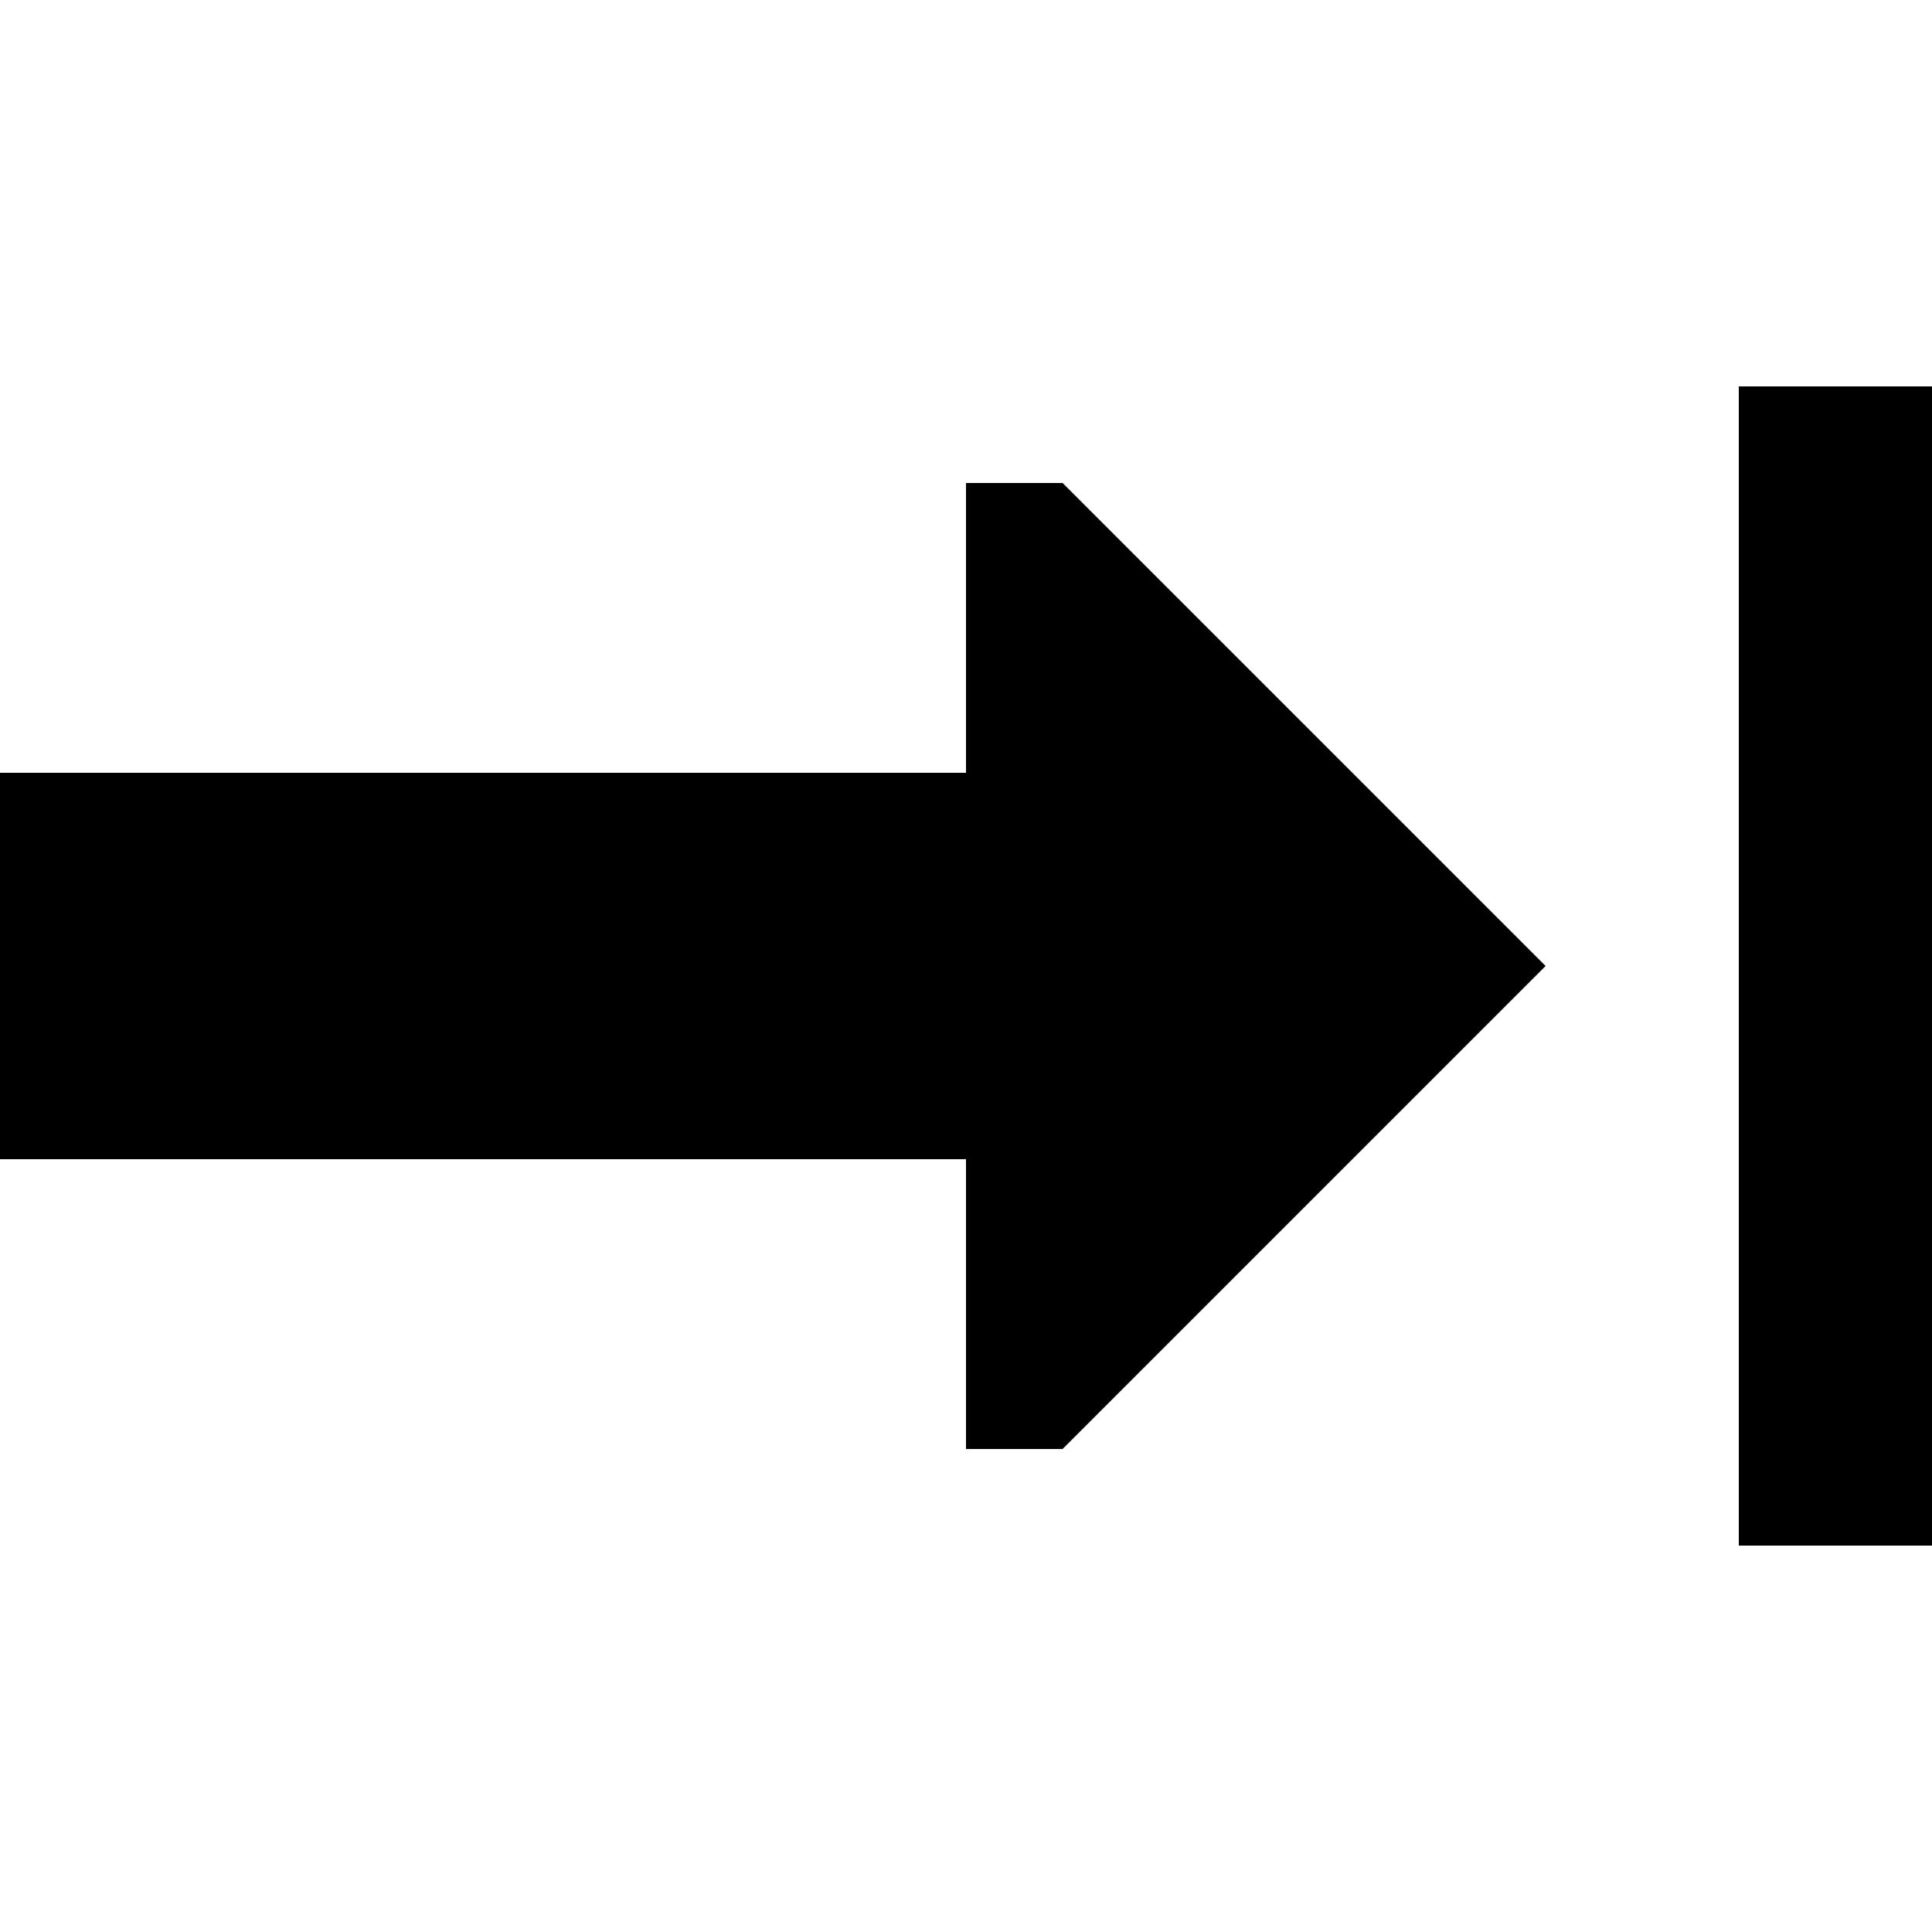 <svg xmlns="http://www.w3.org/2000/svg" width="24" height="24" viewBox="0 0 640 512">
    <path d="M640 96l0-32-64 0 0 32 0 320 0 32 64 0 0-32 0-320zM352 416L512 256 352 96l-32 0 0 96L0 192 0 320l320 0 0 96 32 0z"/>
</svg>